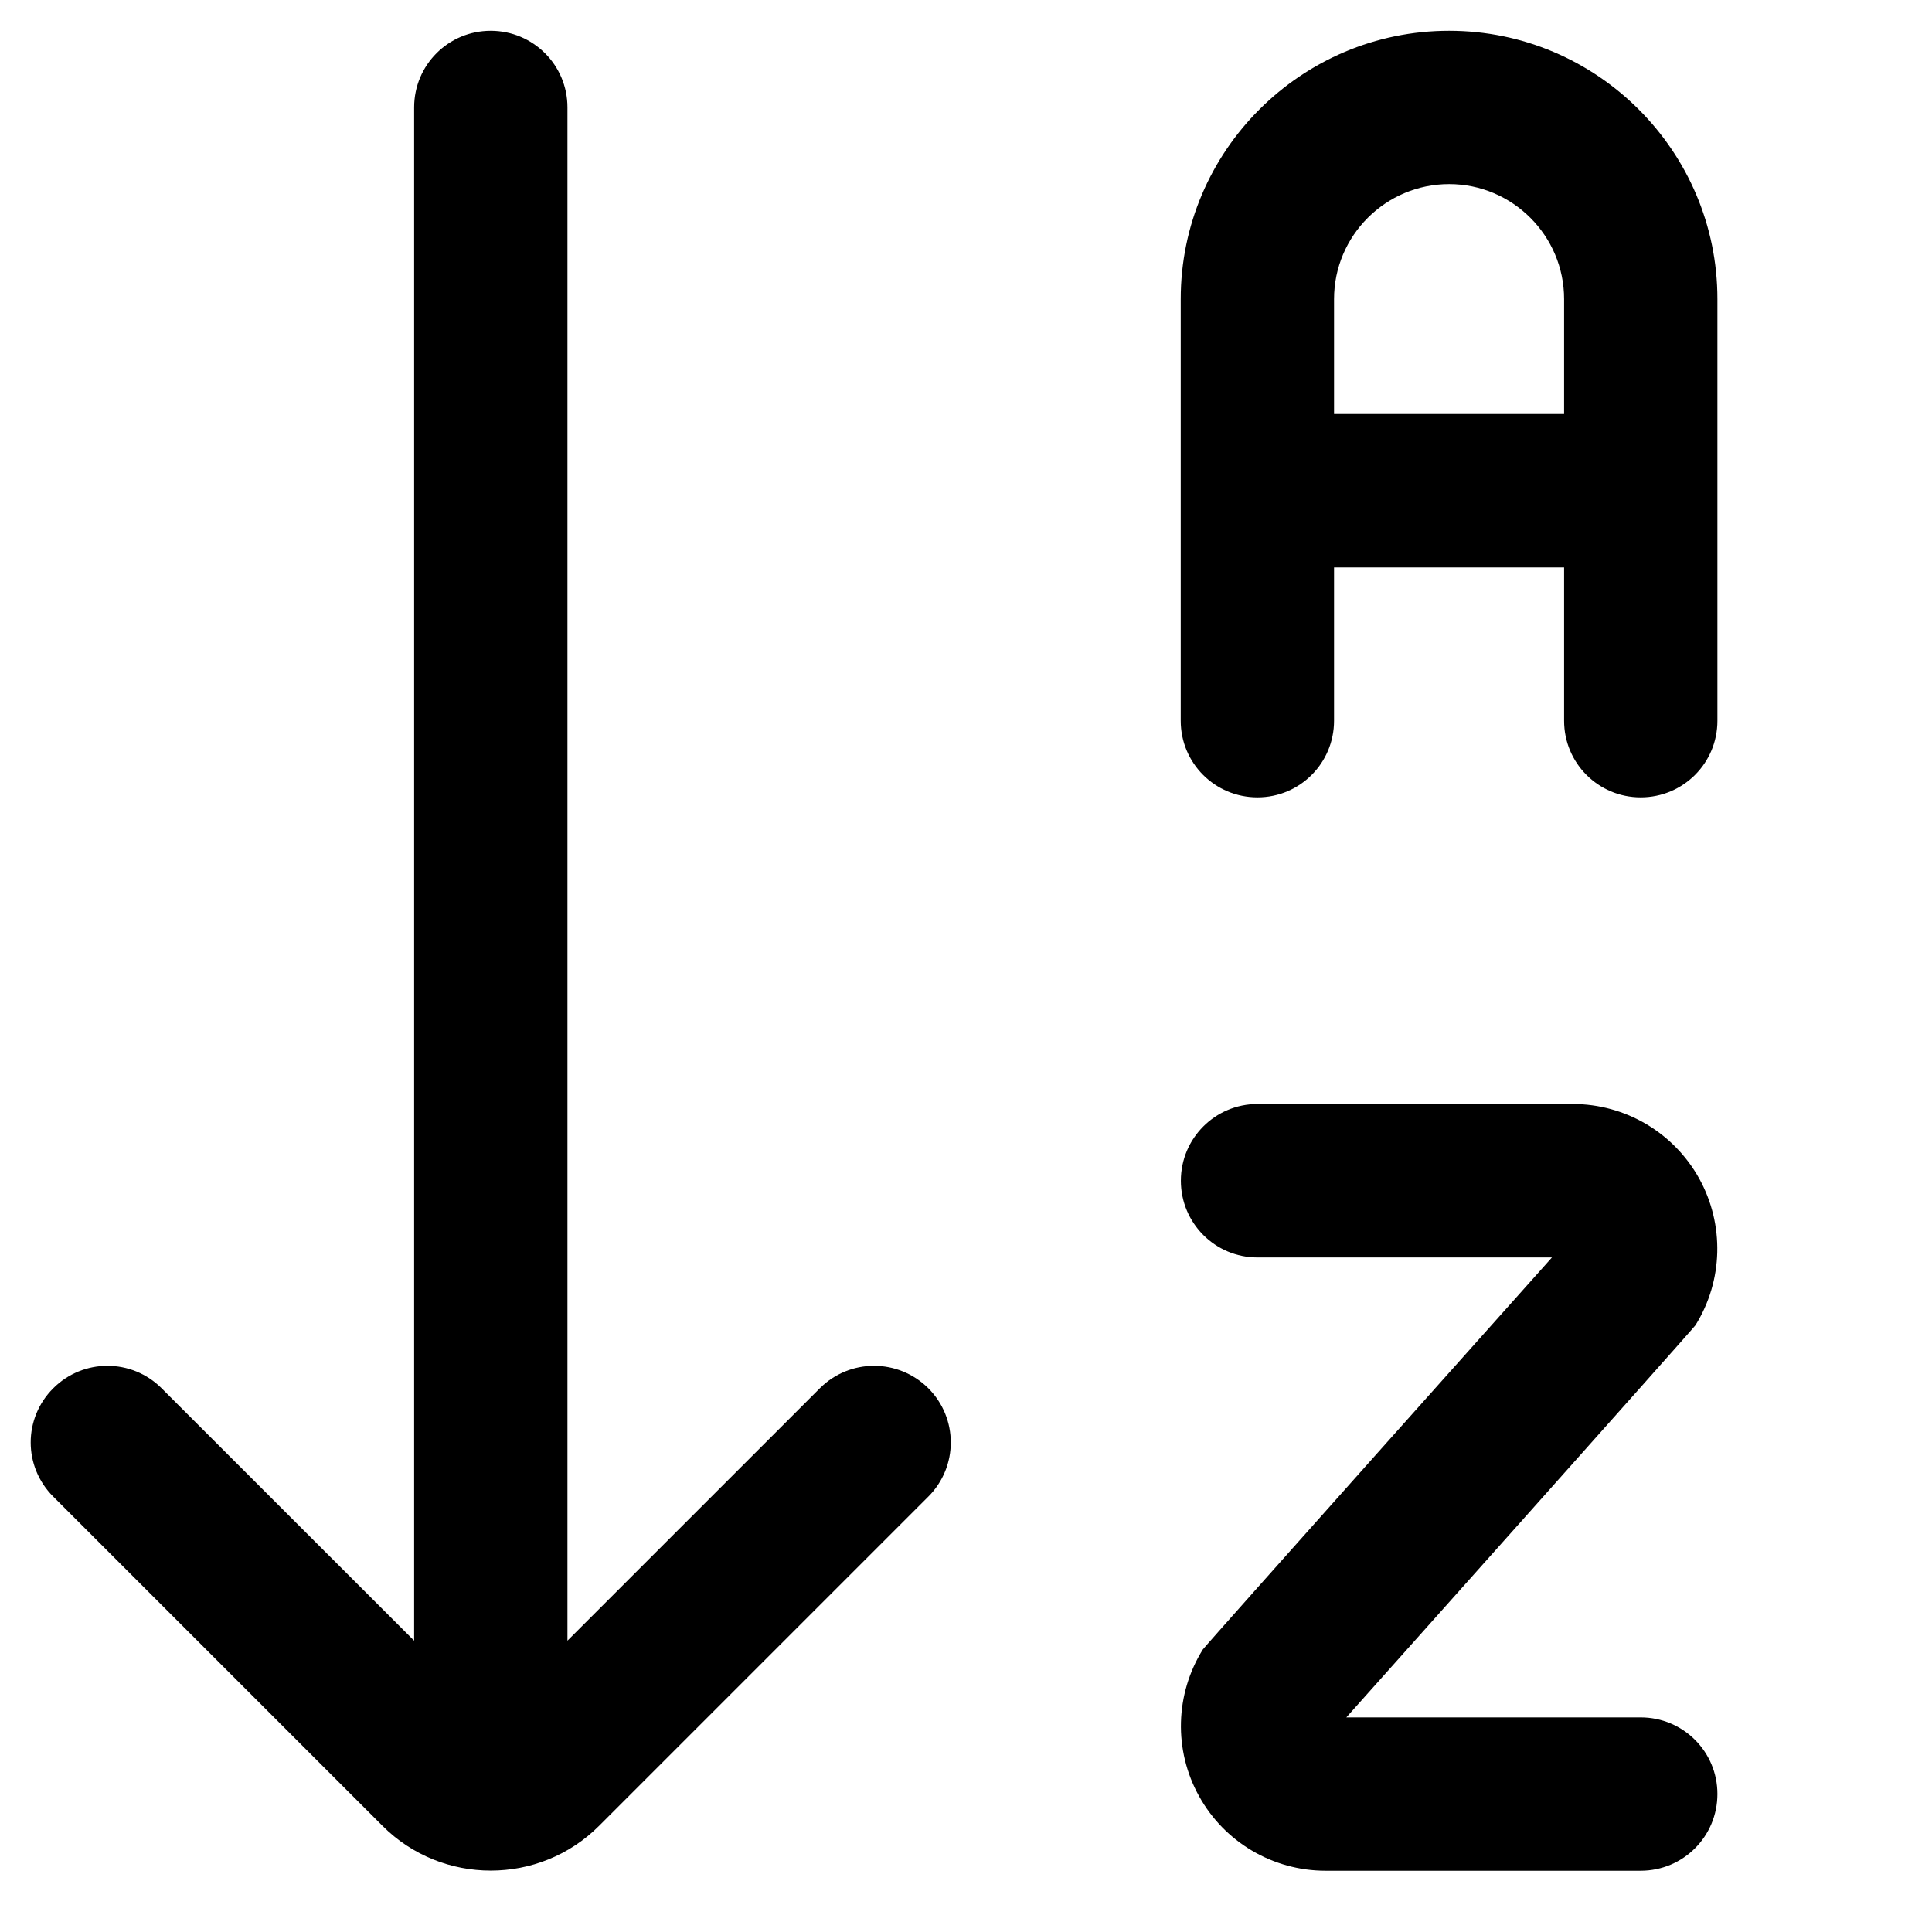 <svg width="14" height="14" viewBox="0 0 14 14" fill="none" xmlns="http://www.w3.org/2000/svg">
<g clip-path="url(#clip0_476_4521)">
<path d="M12.445 13C12.445 13.308 12.197 13.556 11.889 13.556H9.605C9.224 13.556 8.873 13.349 8.689 13.016C8.504 12.683 8.515 12.276 8.716 11.953C8.733 11.926 11.246 9.112 11.246 9.112H9.112C8.805 9.112 8.557 8.863 8.557 8.556C8.557 8.249 8.805 8 9.112 8H11.397C11.778 8 12.128 8.207 12.313 8.54C12.497 8.873 12.487 9.28 12.286 9.603C12.269 9.63 9.756 12.445 9.756 12.445H11.889C12.197 12.445 12.445 12.693 12.445 13ZM12.445 2.167V5.223C12.445 5.53 12.197 5.778 11.889 5.778C11.582 5.778 11.334 5.53 11.334 5.223V4.112H9.667V5.223C9.667 5.53 9.419 5.778 9.112 5.778C8.804 5.778 8.556 5.53 8.556 5.223V2.167C8.556 1.095 9.428 0.223 10.501 0.223C11.573 0.223 12.445 1.095 12.445 2.167ZM11.334 2.167C11.334 1.708 10.96 1.334 10.501 1.334C10.041 1.334 9.667 1.708 9.667 2.167V3H11.334V2.167ZM5.941 10.06L4.112 11.889V0.778C4.112 0.471 3.863 0.223 3.556 0.223C3.249 0.223 3.001 0.471 3.001 0.778V11.889L1.171 10.06C0.954 9.843 0.603 9.843 0.386 10.06C0.168 10.277 0.168 10.628 0.386 10.845L2.771 13.23C2.987 13.447 3.272 13.555 3.556 13.555C3.841 13.555 4.125 13.447 4.342 13.23L6.727 10.845C6.944 10.628 6.944 10.277 6.727 10.06C6.509 9.843 6.158 9.843 5.941 10.06Z" fill="black"/>
</g>
<defs>
<clipPath id="clip0_476_4521">
<rect width="13.333" height="13.333" fill="white" transform="translate(0.223 0.223)"/>
</clipPath>
</defs>
</svg>
